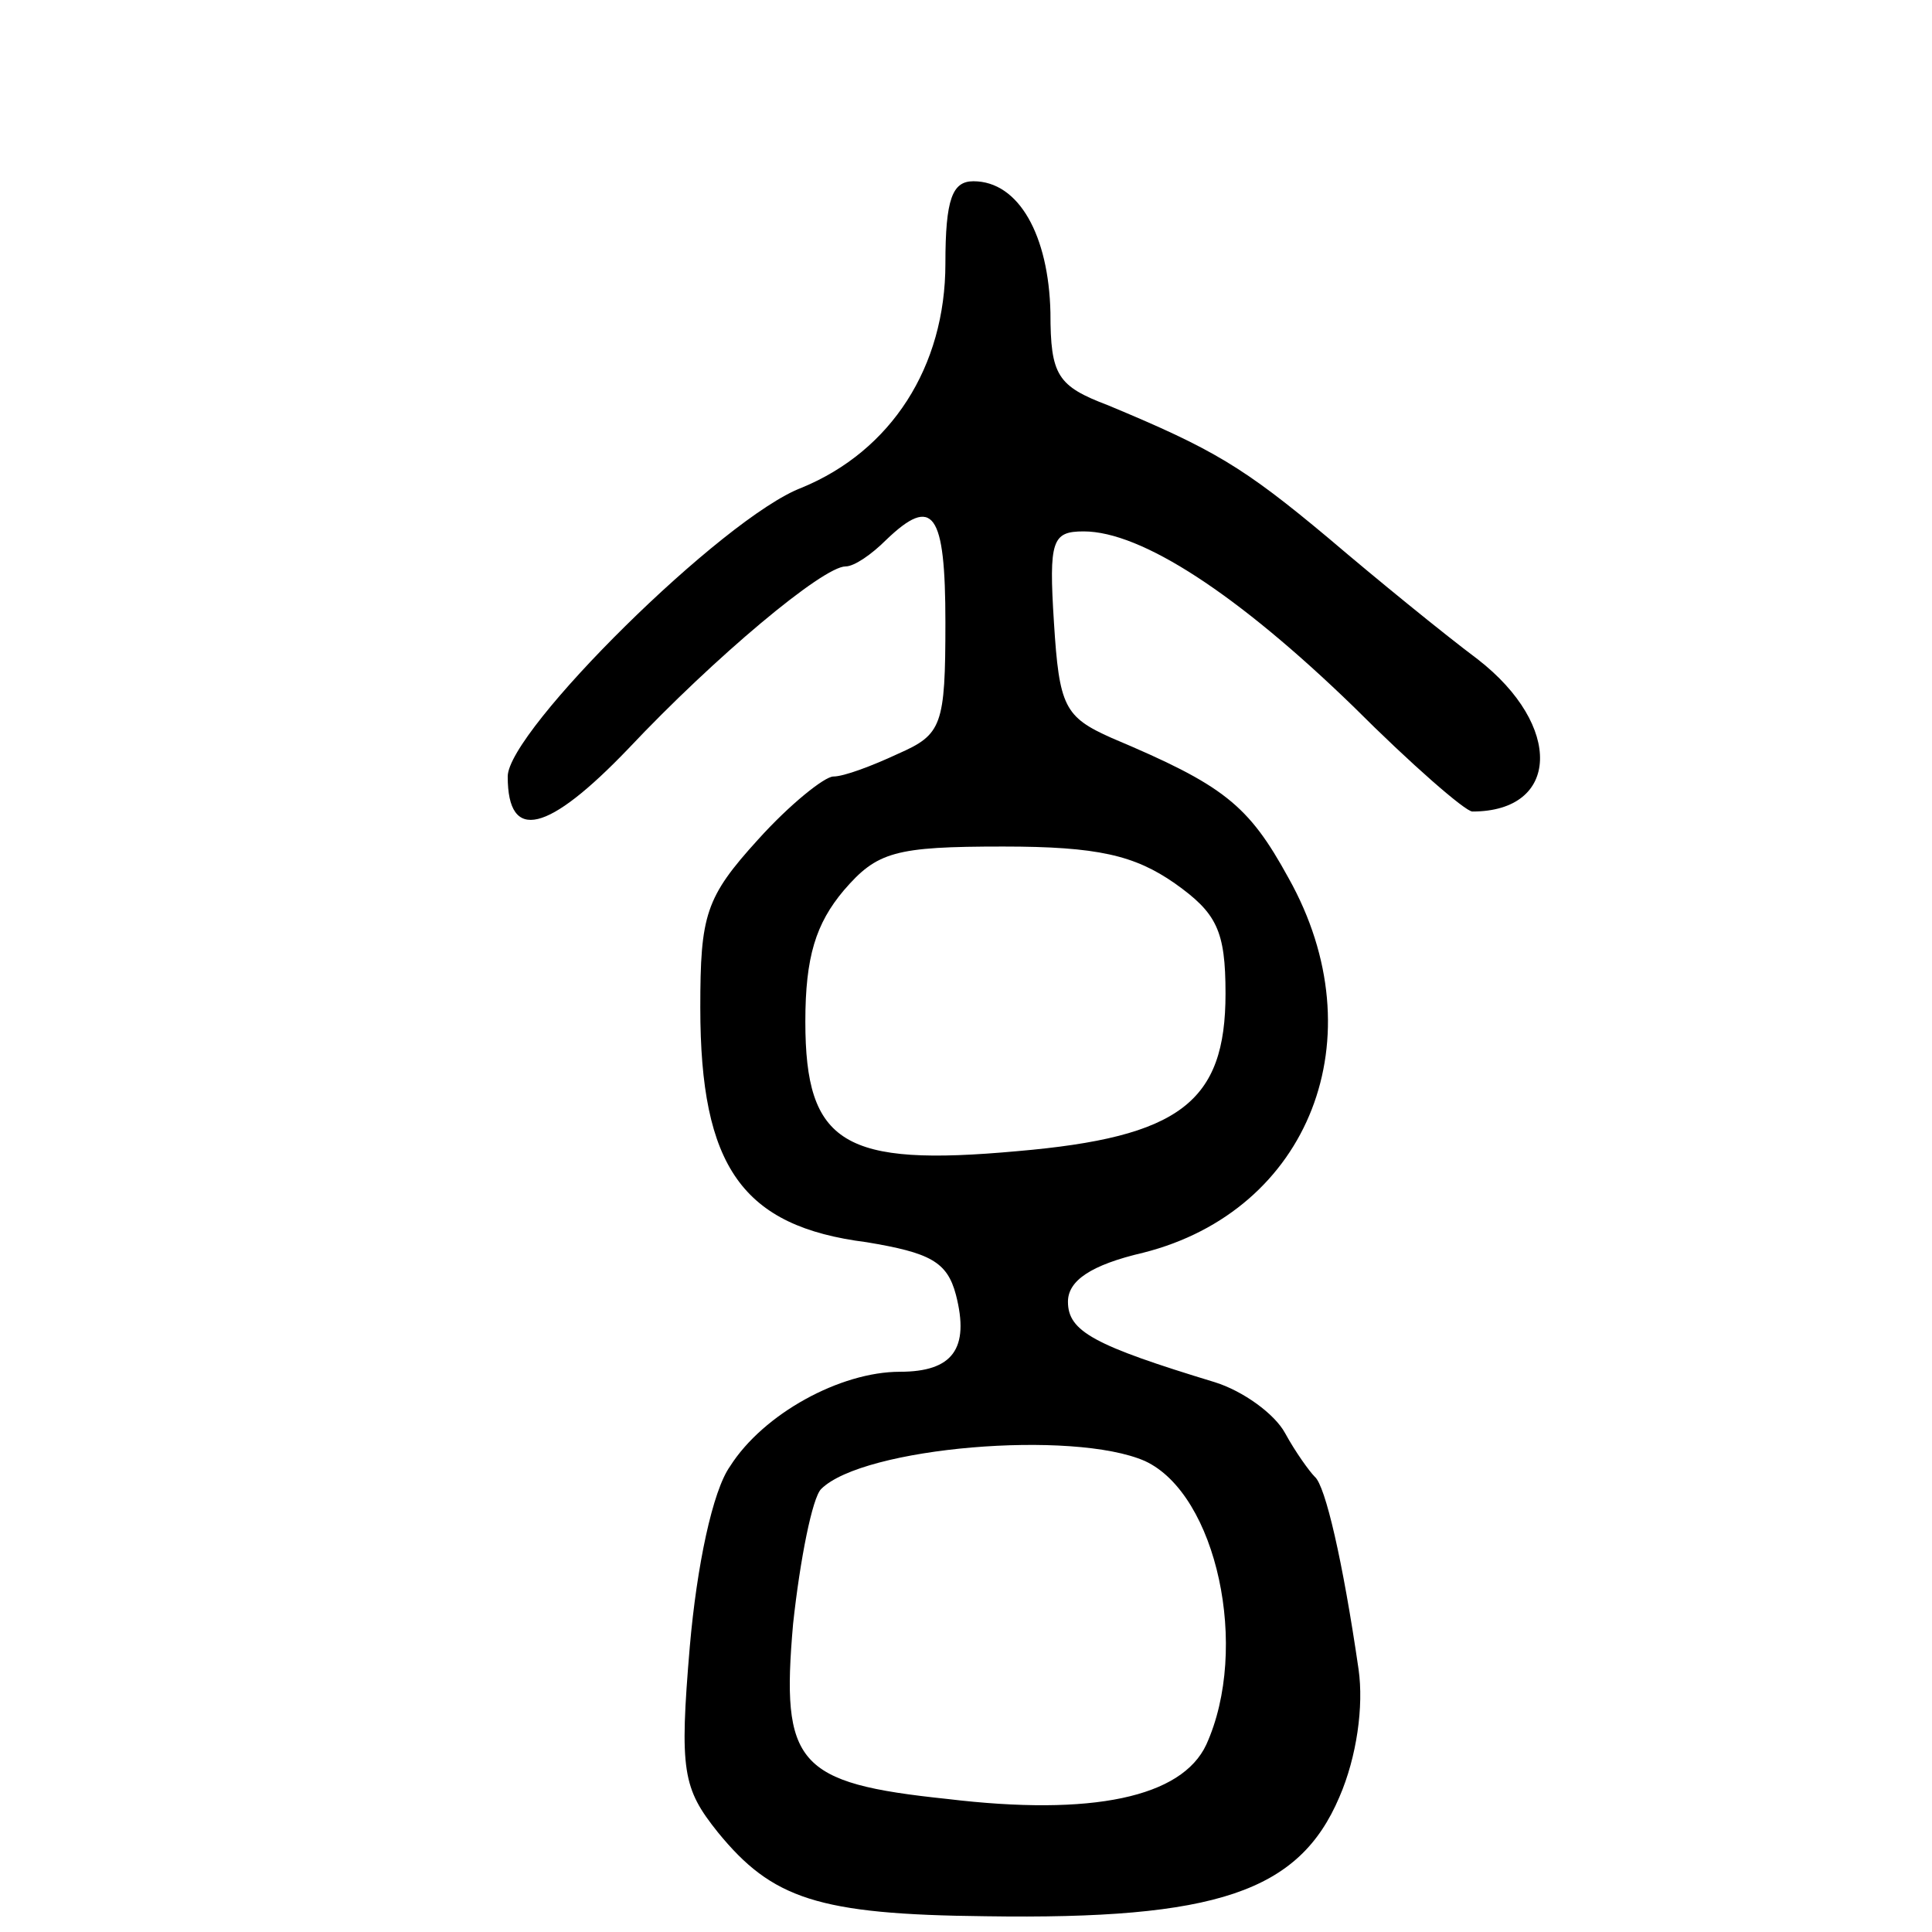 <?xml version="1.0" standalone="no"?>
<!DOCTYPE svg PUBLIC "-//W3C//DTD SVG 20010904//EN"
 "http://www.w3.org/TR/2001/REC-SVG-20010904/DTD/svg10.dtd">
<svg version="1.0" xmlns="http://www.w3.org/2000/svg"
 width="469pt" height="469pt" viewBox="0 0 469 469"
 preserveAspectRatio="xMidYMid meet">
<g transform="translate(0,469) scale(0.425,-0.425)"
fill="#000000" stroke="none">
<path d="M540 953 c0 -59 -31 -107 -82 -128 -45 -17 -168 -139 -168 -165 0
-38 23 -32 69 16 49 52 111 104 124 104 5 0 15 7 23 15 27 26 34 16 34 -47 0
-59 -2 -64 -27 -75 -15 -7 -31 -13 -37 -13 -5 0 -25 -16 -43 -36 -30 -33 -33
-43 -33 -96 0 -91 24 -125 95 -134 36 -6 46 -11 51 -30 8 -31 -2 -44 -32 -44
-34 0 -78 -24 -97 -54 -10 -14 -19 -57 -23 -103 -6 -71 -4 -81 16 -106 31 -38
57 -47 153 -48 132 -2 179 14 202 68 10 23 14 52 11 73 -9 62 -19 105 -25 110
-3 3 -11 14 -17 25 -6 11 -24 24 -40 29 -69 21 -84 29 -84 46 0 12 13 21 43
28 95 24 134 123 83 214 -23 42 -37 53 -101 80 -27 12 -30 18 -33 66 -3 47 -1
52 17 52 33 0 88 -36 154 -100 33 -33 64 -60 68 -60 50 0 52 49 3 87 -20 15
-58 46 -85 69 -49 41 -66 51 -126 76 -29 11 -33 17 -33 53 -1 44 -18 75 -44
75 -12 0 -16 -10 -16 -47z m131 -354 c24 -17 29 -27 29 -63 0 -62 -26 -82
-119 -90 -99 -9 -121 4 -121 74 0 37 6 56 22 75 19 22 29 25 91 25 54 0 75 -5
98 -21z m-17 -330 c41 -19 60 -107 35 -162 -14 -30 -65 -41 -148 -31 -86 9
-95 20 -88 100 4 37 11 72 16 77 24 24 144 34 185 16z"/>
</g>
</svg>
